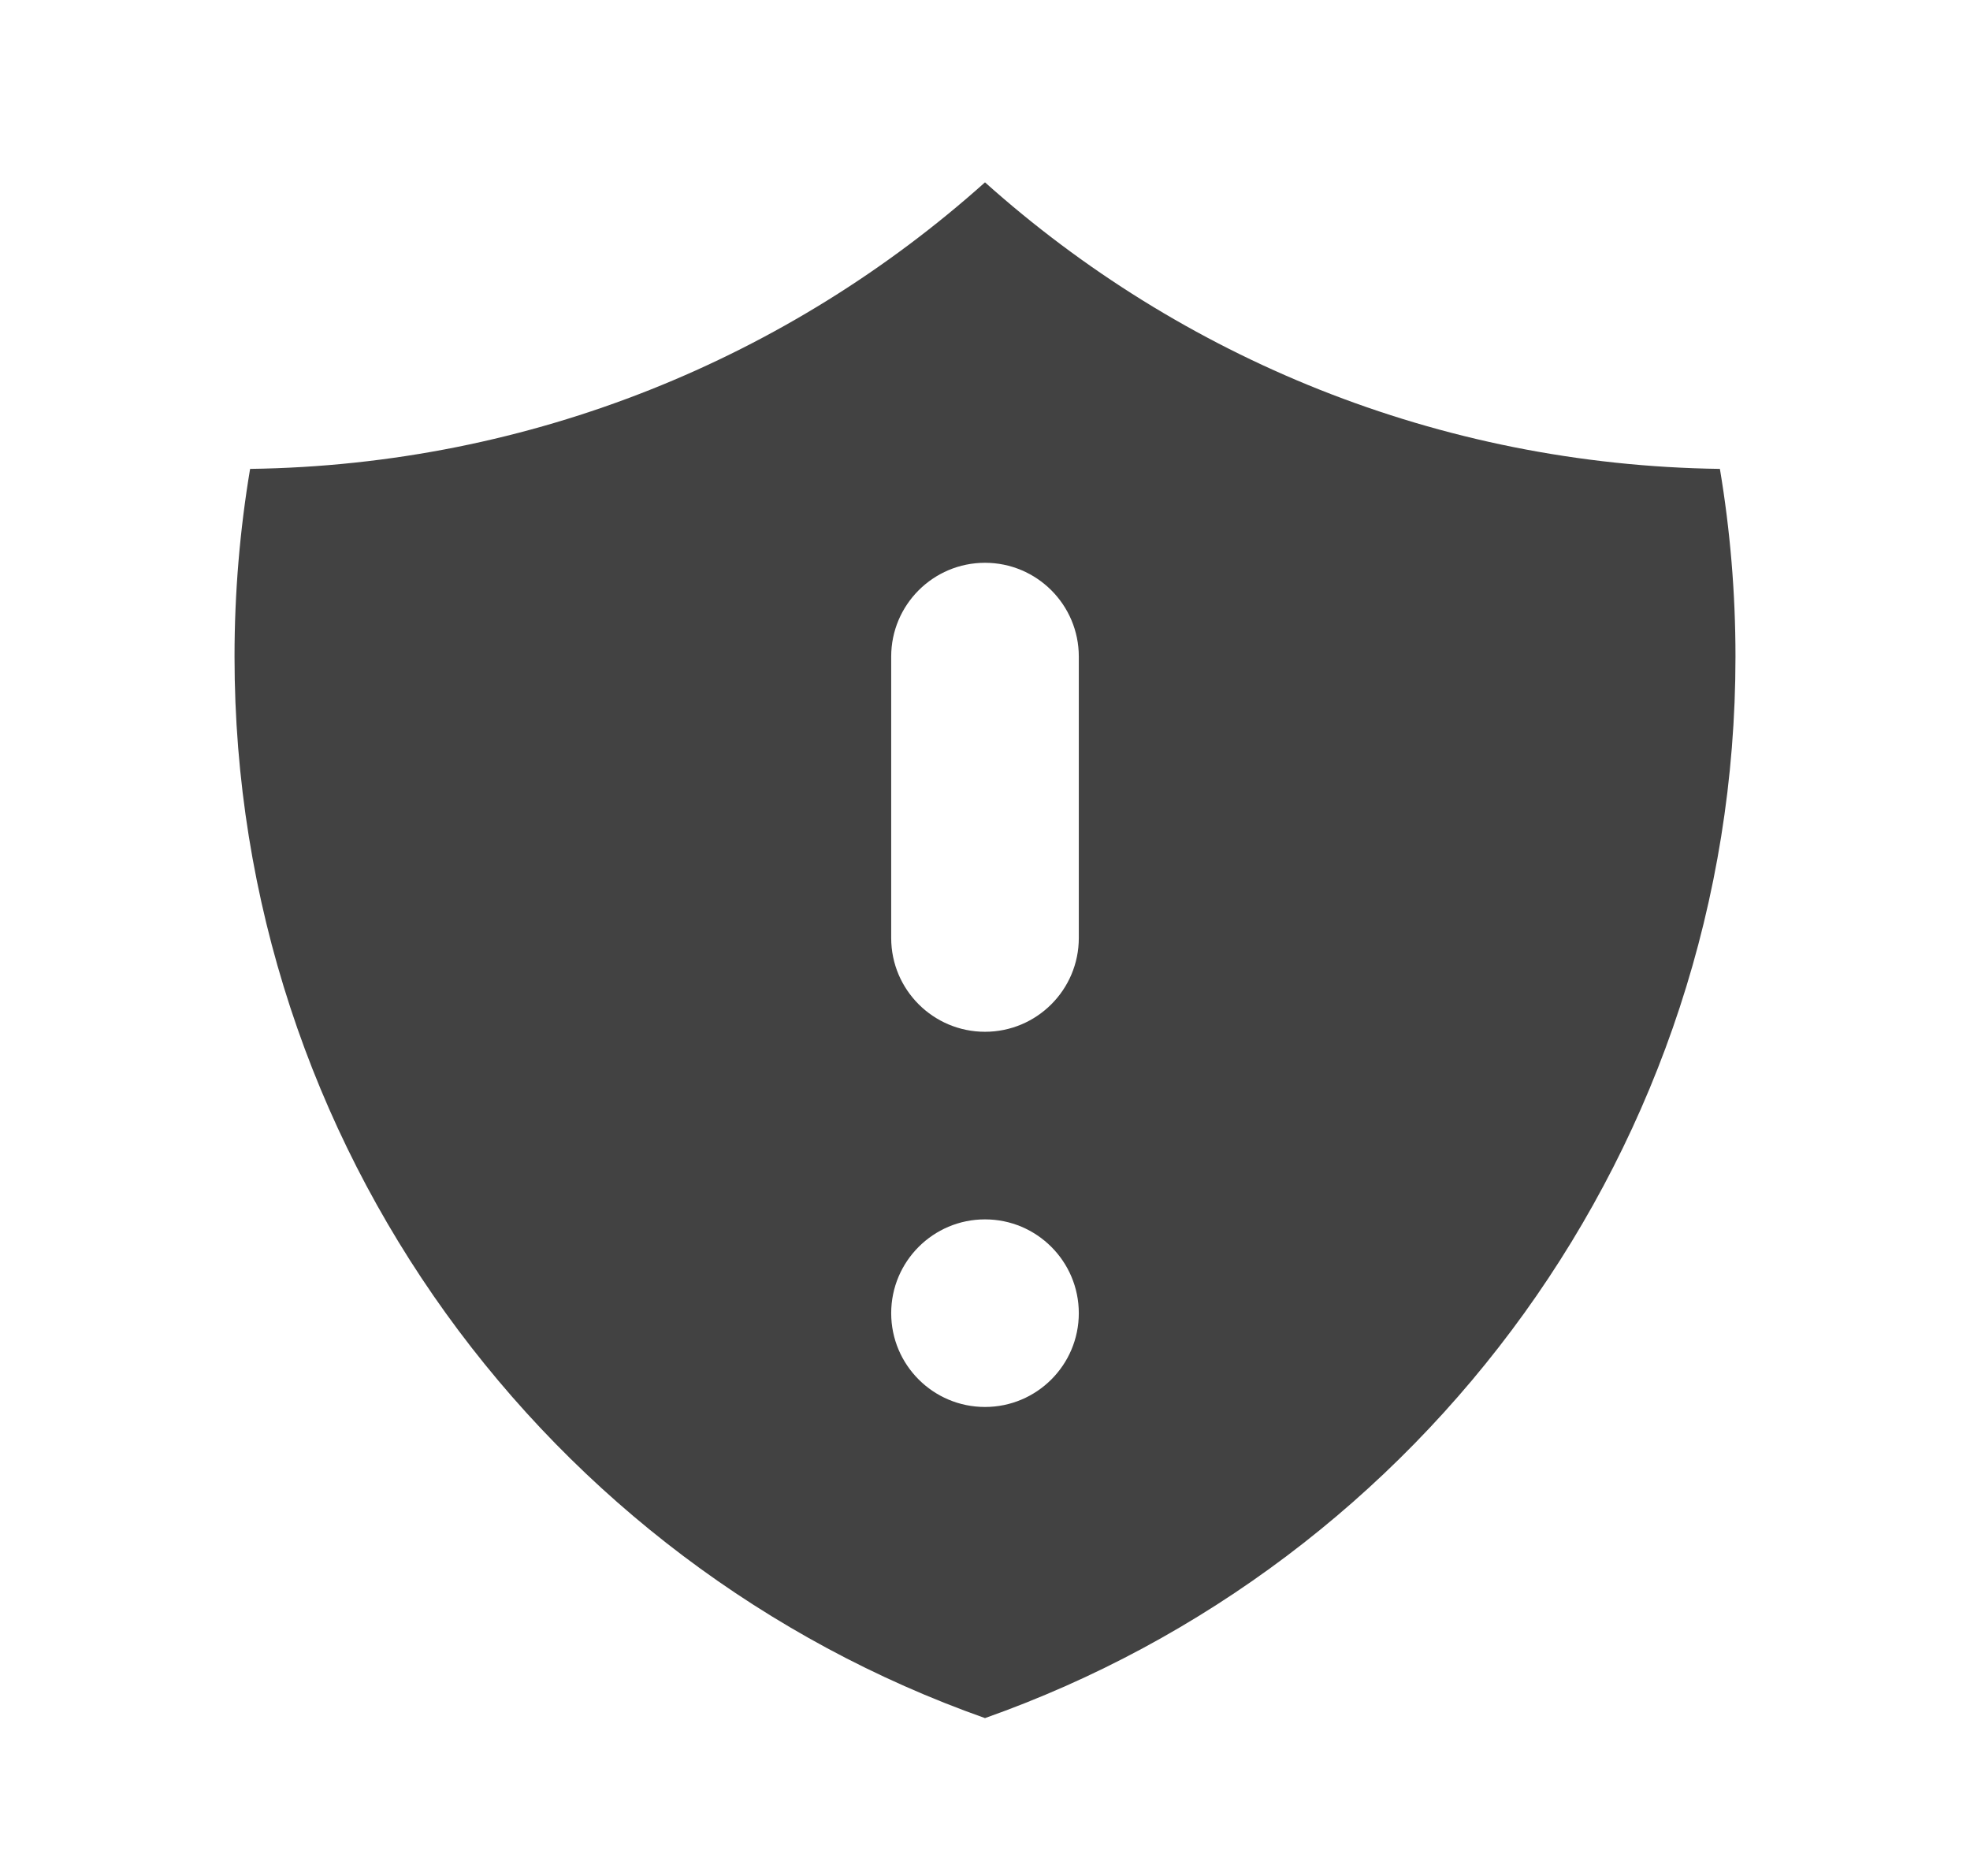 <svg width="21" height="20" viewBox="0 0 21 20" fill="none" xmlns="http://www.w3.org/2000/svg">
<path fill-rule="evenodd" clip-rule="evenodd" d="M10.5 1.944C8.415 3.81 5.674 4.958 2.666 4.999C2.557 5.65 2.5 6.318 2.5 7C2.5 12.225 5.839 16.67 10.5 18.317C15.161 16.67 18.5 12.225 18.5 7C18.5 6.318 18.443 5.65 18.334 4.999C15.326 4.958 12.585 3.81 10.5 1.944ZM11.5 14C11.5 14.552 11.052 15 10.5 15C9.948 15 9.5 14.552 9.5 14C9.5 13.448 9.948 13 10.5 13C11.052 13 11.5 13.448 11.5 14ZM11.5 7C11.5 6.448 11.052 6 10.5 6C9.948 6 9.5 6.448 9.5 7V10C9.5 10.552 9.948 11 10.5 11C11.052 11 11.5 10.552 11.5 10V7Z" fill="#424242"/>
</svg>

